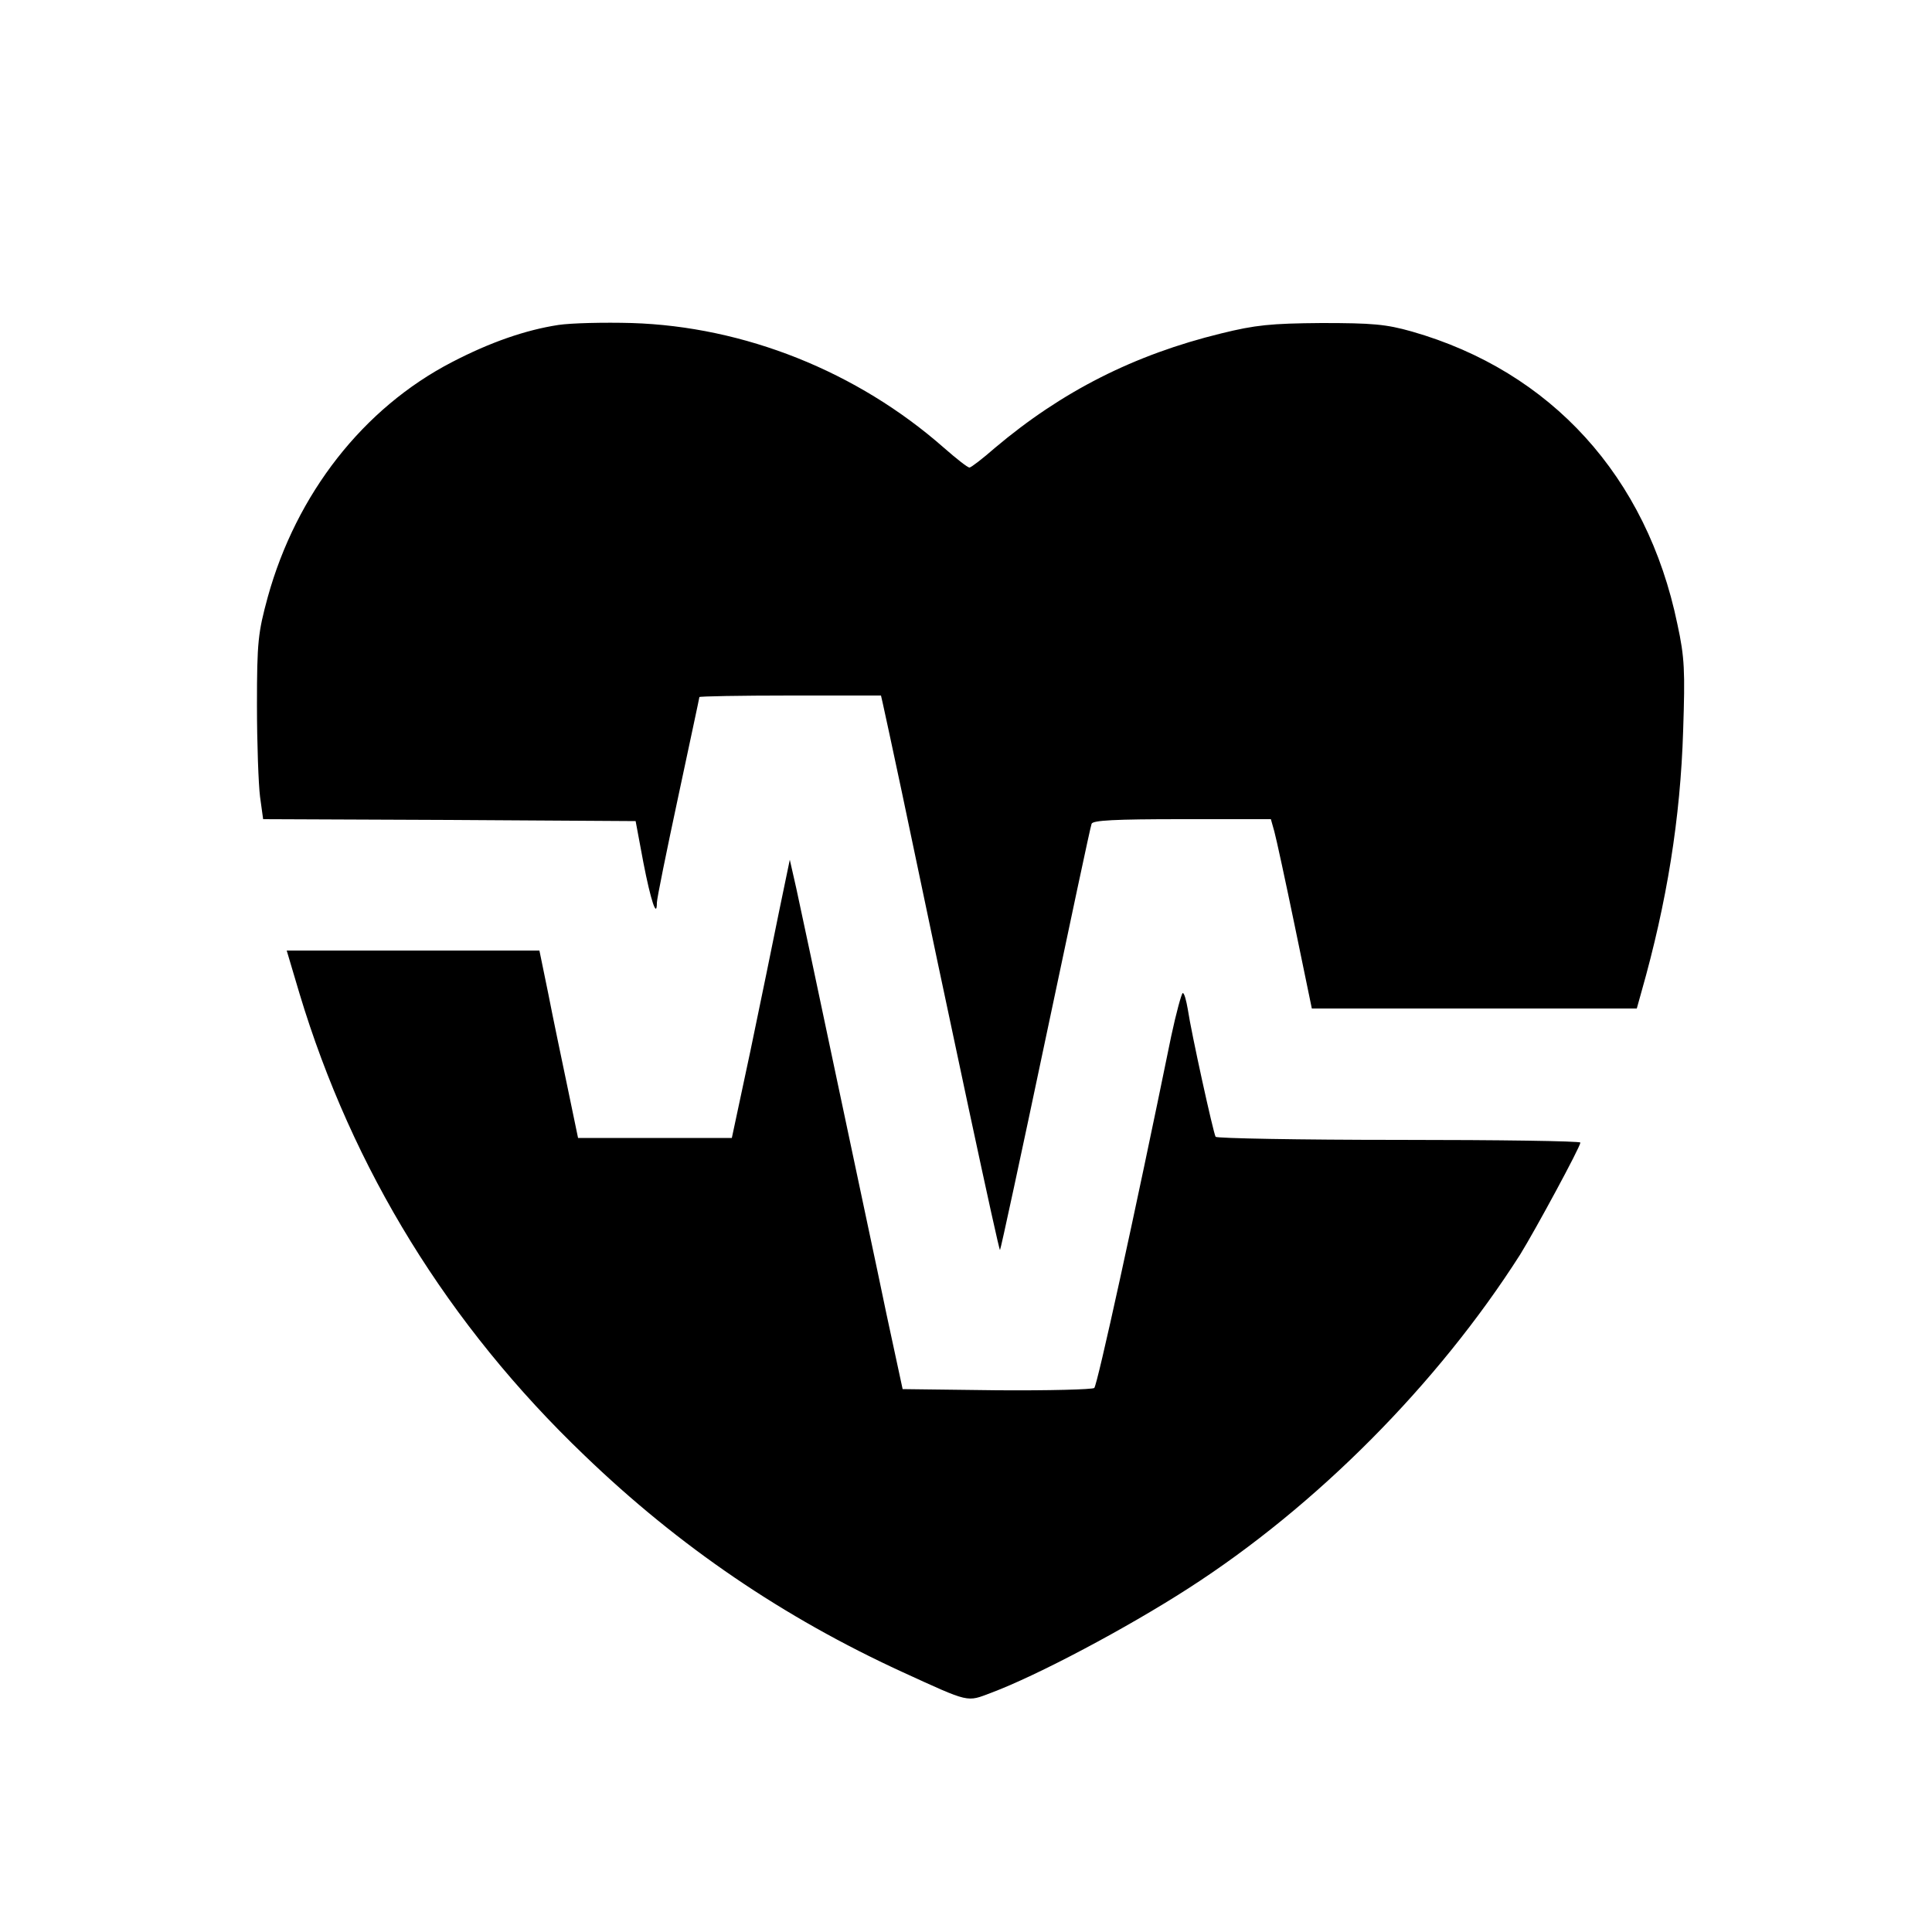 <?xml version="1.0" standalone="no"?>
<!DOCTYPE svg PUBLIC "-//W3C//DTD SVG 20010904//EN"
 "http://www.w3.org/TR/2001/REC-SVG-20010904/DTD/svg10.dtd">
<svg version="1.0" xmlns="http://www.w3.org/2000/svg"
 width="500pt" height="500pt" viewBox="0 0 500 500"
 preserveAspectRatio="xMidYMid meet">

<g transform="translate(0,500) scale(0.1,-0.1)"
fill="#000000" stroke="none">
<path d="M1445 4159 c-85 -13 -177 -45 -275 -96 -230 -119 -403 -341 -477
-608 -25 -92 -28 -115 -28 -280 0 -99 4 -206 8 -237 l8 -58 482 -2 482 -3 20
-107 c19 -98 35 -147 35 -104 0 10 25 133 55 273 30 141 55 257 55 259 0 2
106 4 235 4 l235 0 5 -22 c3 -13 25 -115 49 -228 127 -607 251 -1188 254
-1185 2 2 55 248 118 547 63 298 116 549 119 556 3 9 59 12 234 12 l230 0 9
-32 c5 -18 29 -129 53 -245 l44 -213 420 0 421 0 12 43 c66 232 101 450 108
677 5 153 4 188 -15 275 -79 382 -327 654 -687 757 -67 19 -102 22 -234 22
-131 -1 -171 -5 -260 -27 -225 -55 -412 -150 -585 -296 -32 -28 -62 -51 -66
-51 -5 0 -34 23 -66 51 -225 198 -517 314 -808 323 -71 2 -157 0 -190 -5z"/>
<path d="M2016 2640 c-15 -74 -48 -236 -74 -360 l-48 -225 -199 0 -199 0 -27
130 c-15 72 -38 181 -50 243 l-23 112 -327 0 -327 0 33 -111 c137 -455 385
-858 737 -1195 246 -237 516 -420 823 -561 177 -81 166 -78 230 -54 120 45
350 167 510 270 333 214 646 530 859 864 39 63 156 279 156 290 0 4 -211 7
-469 7 -259 0 -472 4 -475 8 -6 10 -63 269 -72 330 -4 23 -9 42 -13 42 -3 0
-17 -51 -30 -112 -95 -465 -191 -902 -199 -910 -4 -4 -118 -7 -252 -6 l-244 3
-42 195 c-22 107 -81 382 -129 610 -48 228 -95 449 -104 490 l-17 75 -28 -135z"/>
</g>
</svg>
